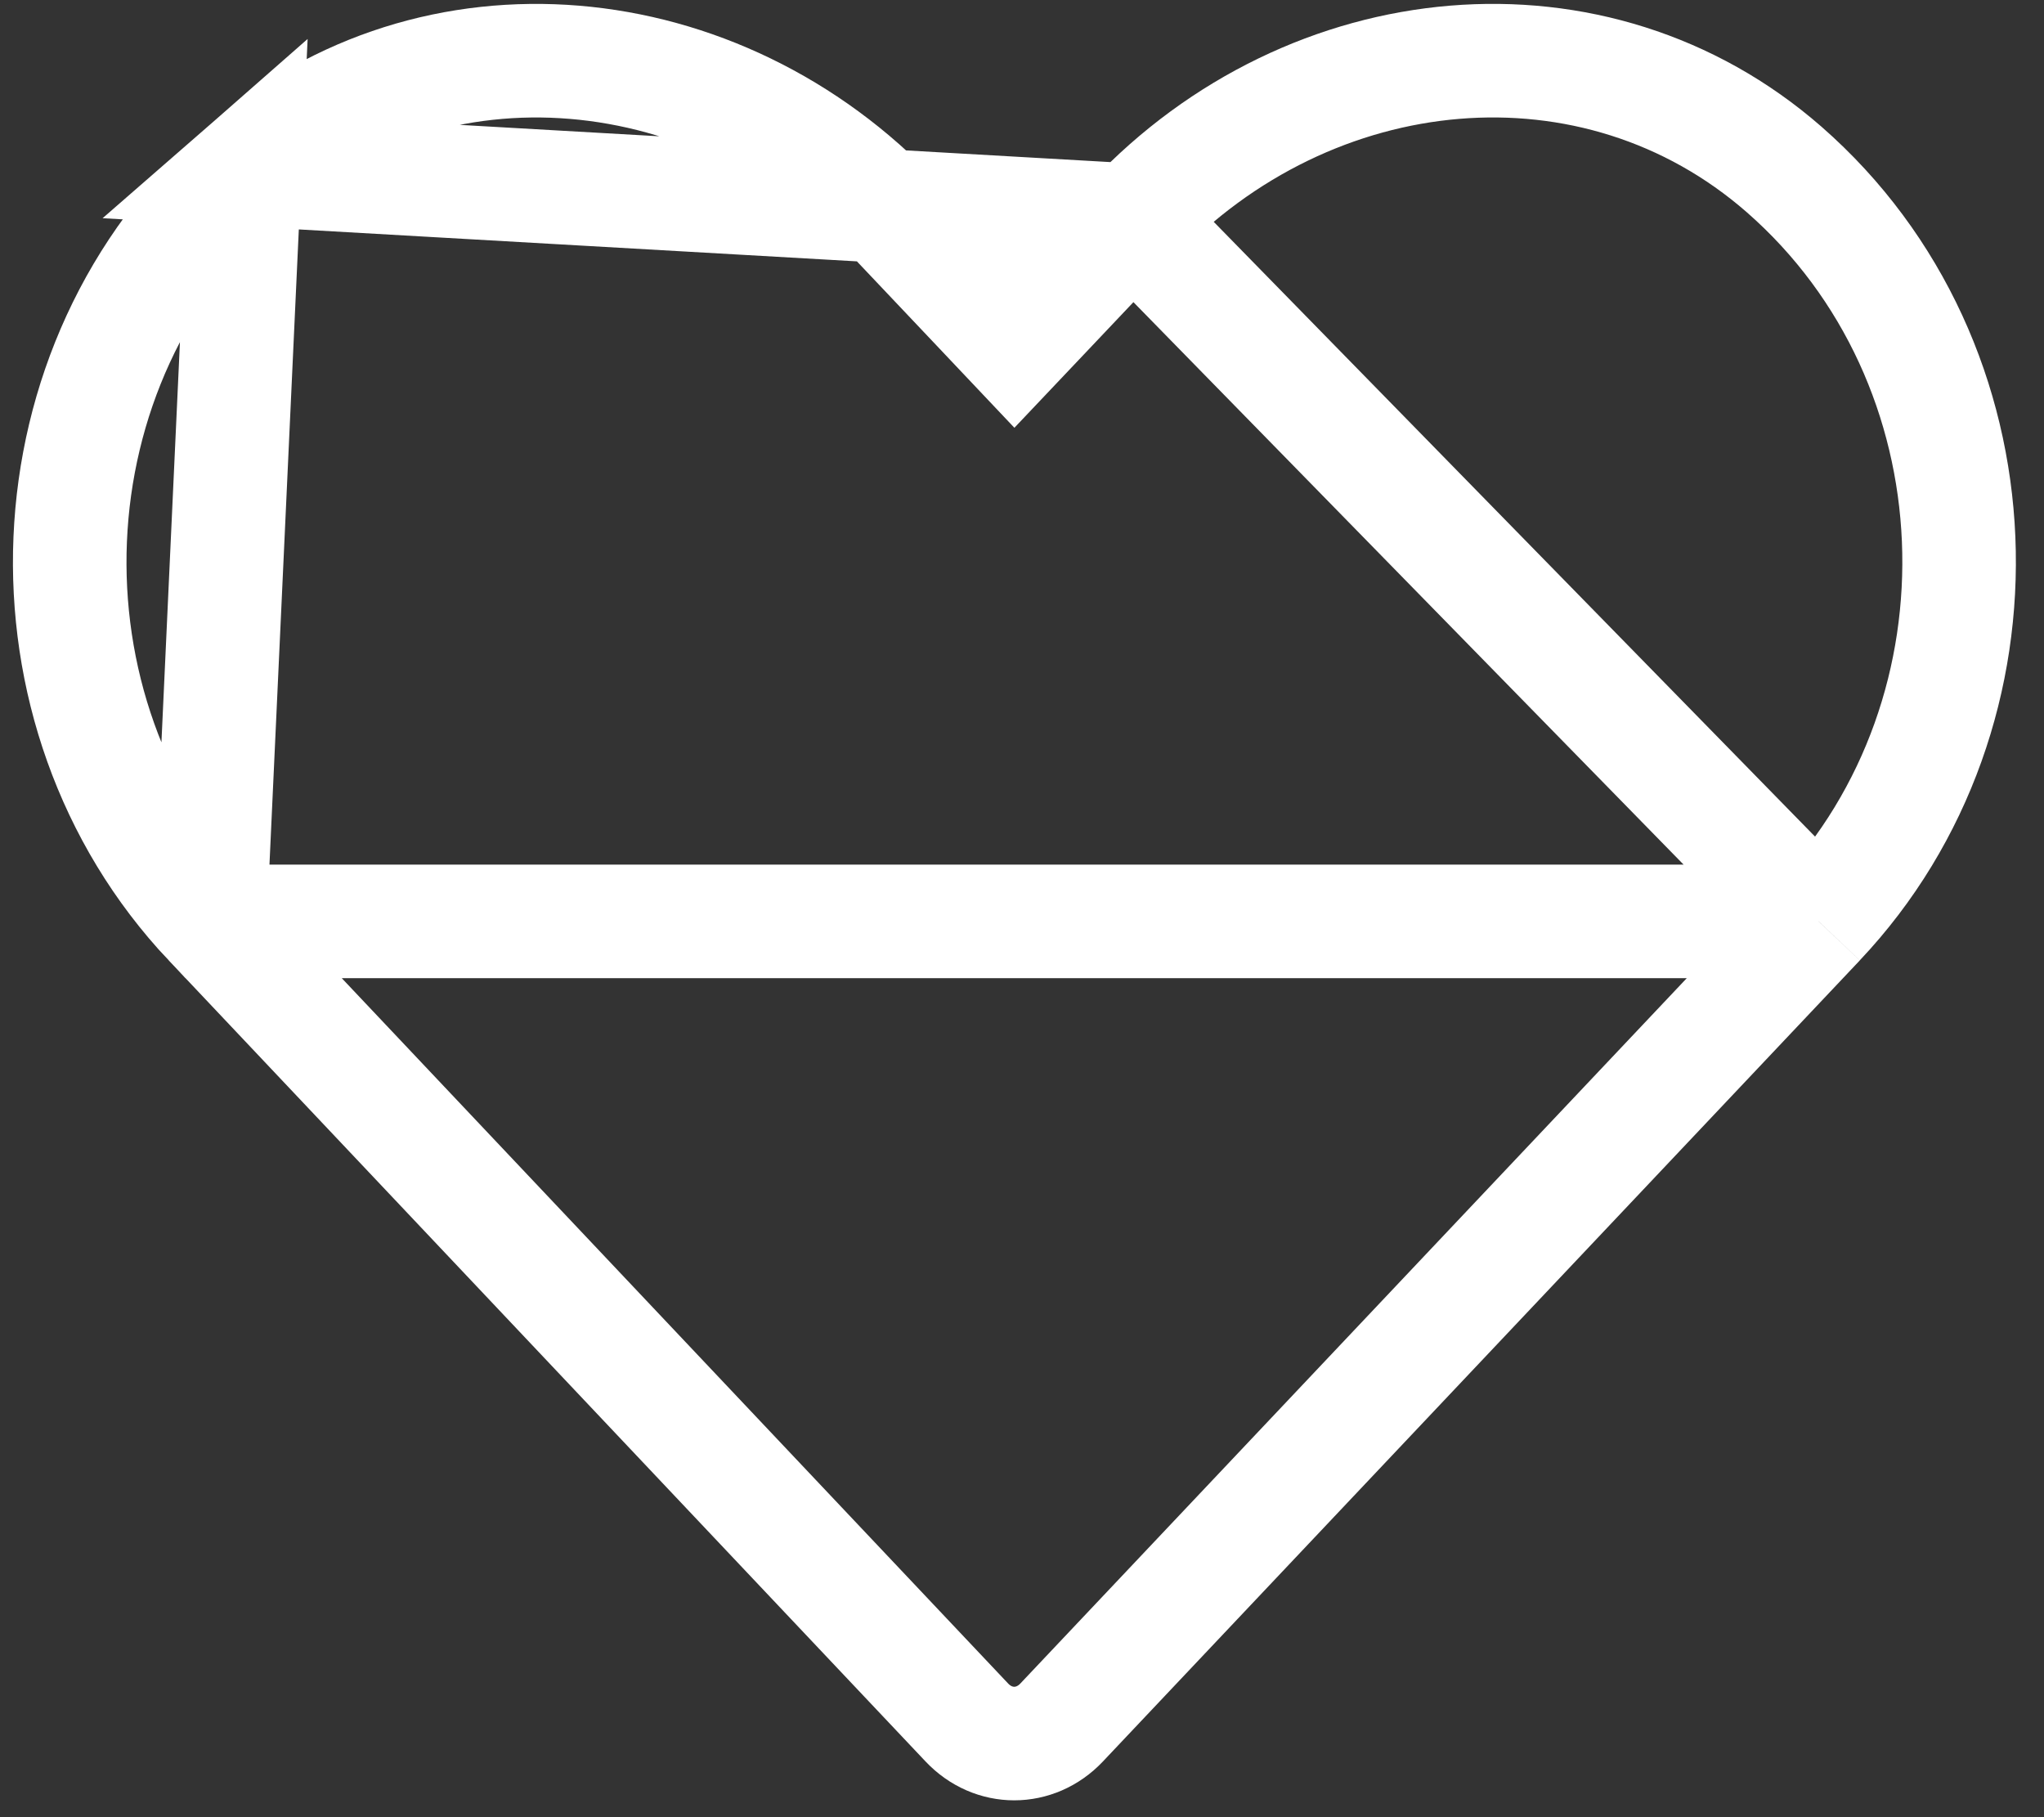 <svg width="27" height="24" viewBox="0 0 27 24" fill="none" xmlns="http://www.w3.org/2000/svg">
<rect x="0" y="0" width="27" height="24" fill="#333333" stroke="none"/>
<path id="Vector" d="M14.963 2.909L14.963 2.909L13.945 3.984L13.4 4.559L12.856 3.984L11.838 2.909L11.837 2.908C9.485 0.416 5.725 0.062 3.233 2.238L14.963 2.909ZM14.963 2.909C17.321 0.415 21.076 0.062 23.567 2.238C26.486 4.791 26.644 9.395 24.022 12.168L24.022 12.169M14.963 2.909L24.022 12.169M24.022 12.169L14.023 22.75C14.023 22.75 14.023 22.75 14.023 22.75C13.673 23.12 13.122 23.12 12.772 22.75C12.772 22.75 12.772 22.75 12.772 22.75L2.774 12.169M24.022 12.169L2.774 12.169M2.774 12.169L2.773 12.169C0.156 9.395 0.315 4.791 3.233 2.238L2.774 12.169Z" stroke="white" stroke-width="1.5"/>
</svg>
